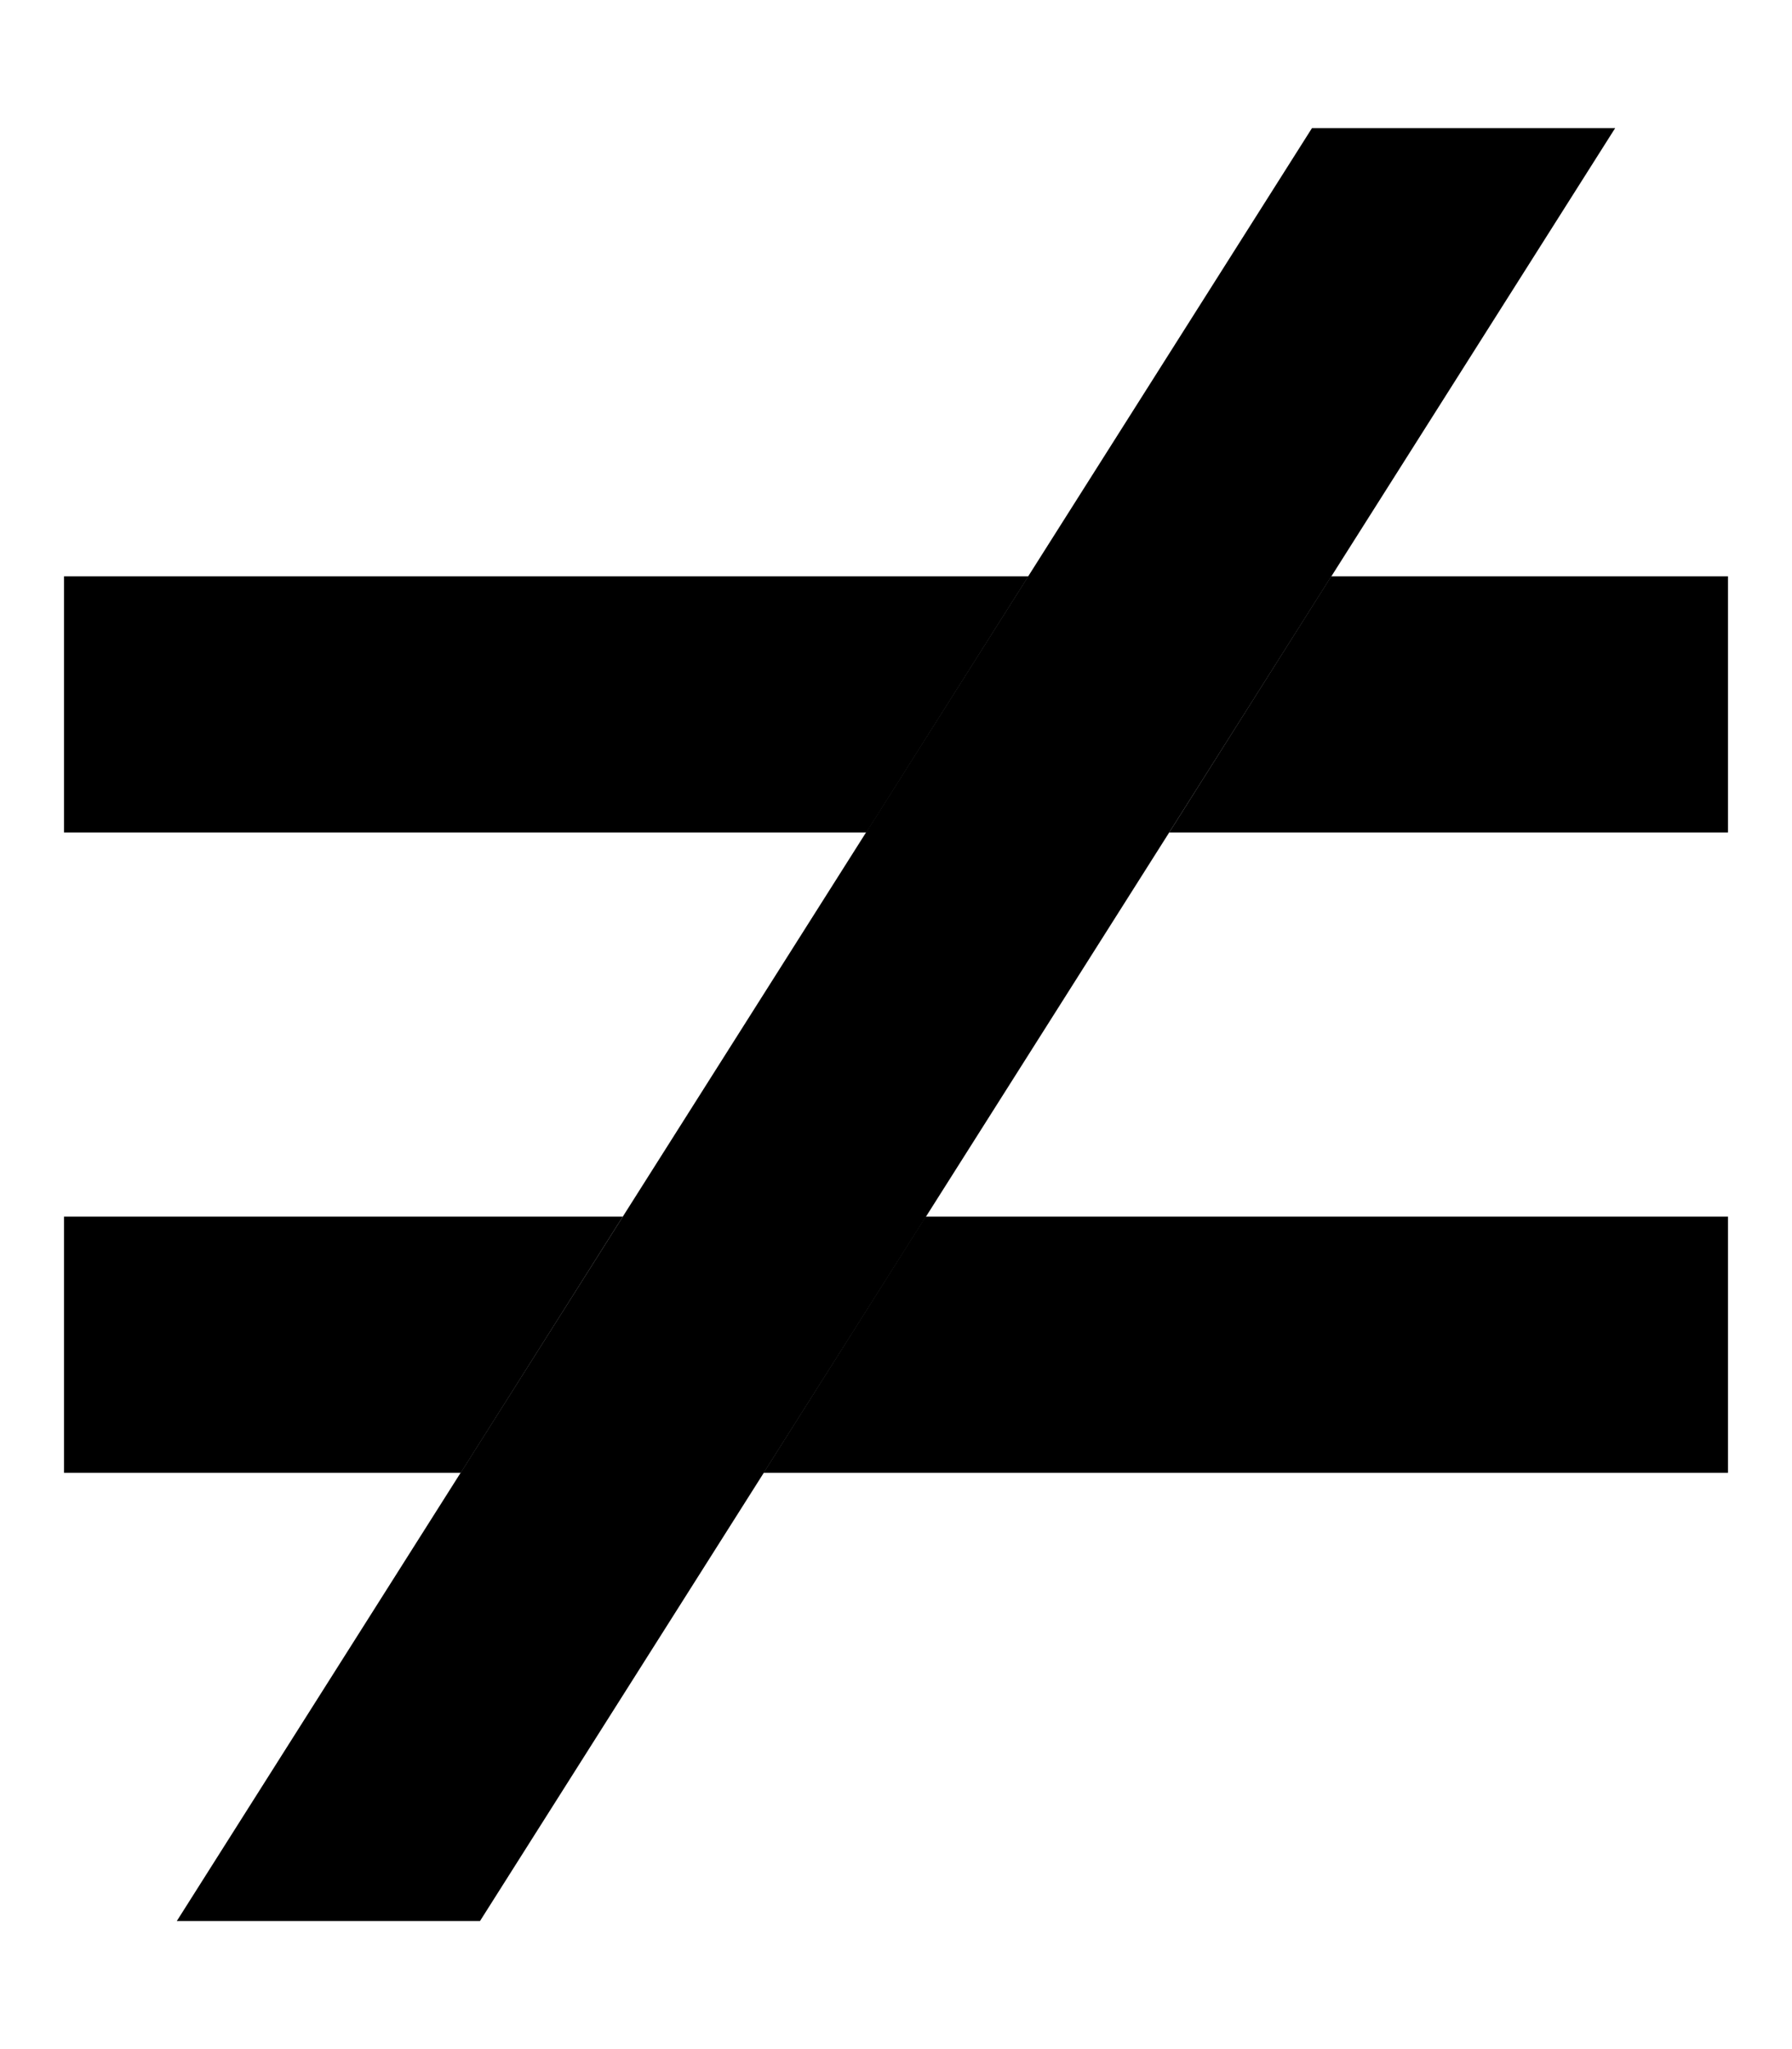 <svg xmlns="http://www.w3.org/2000/svg" viewBox="0 0 448 512"><path class="pr-icon-duotone-secondary" d="M16 144l32 0 209.1 0c-13.5 21.3-27 42.7-40.5 64L48 208l-32 0 0-64zm0 160l32 0 107.7 0c-13.5 21.3-27 42.7-40.5 64L48 368l-32 0 0-64zm174.9 64c13.5-21.3 27-42.7 40.5-64L400 304l32 0 0 64-32 0-209.1 0zM292.3 208c13.5-21.3 27-42.7 40.5-64l67.2 0 32 0 0 64-32 0-107.7 0z"/><path class="pr-icon-duotone-primary" d="M328 32l75.8 0-.7 1.1L120 480l-75.8 0 .7-1.1L328 32z"/></svg>